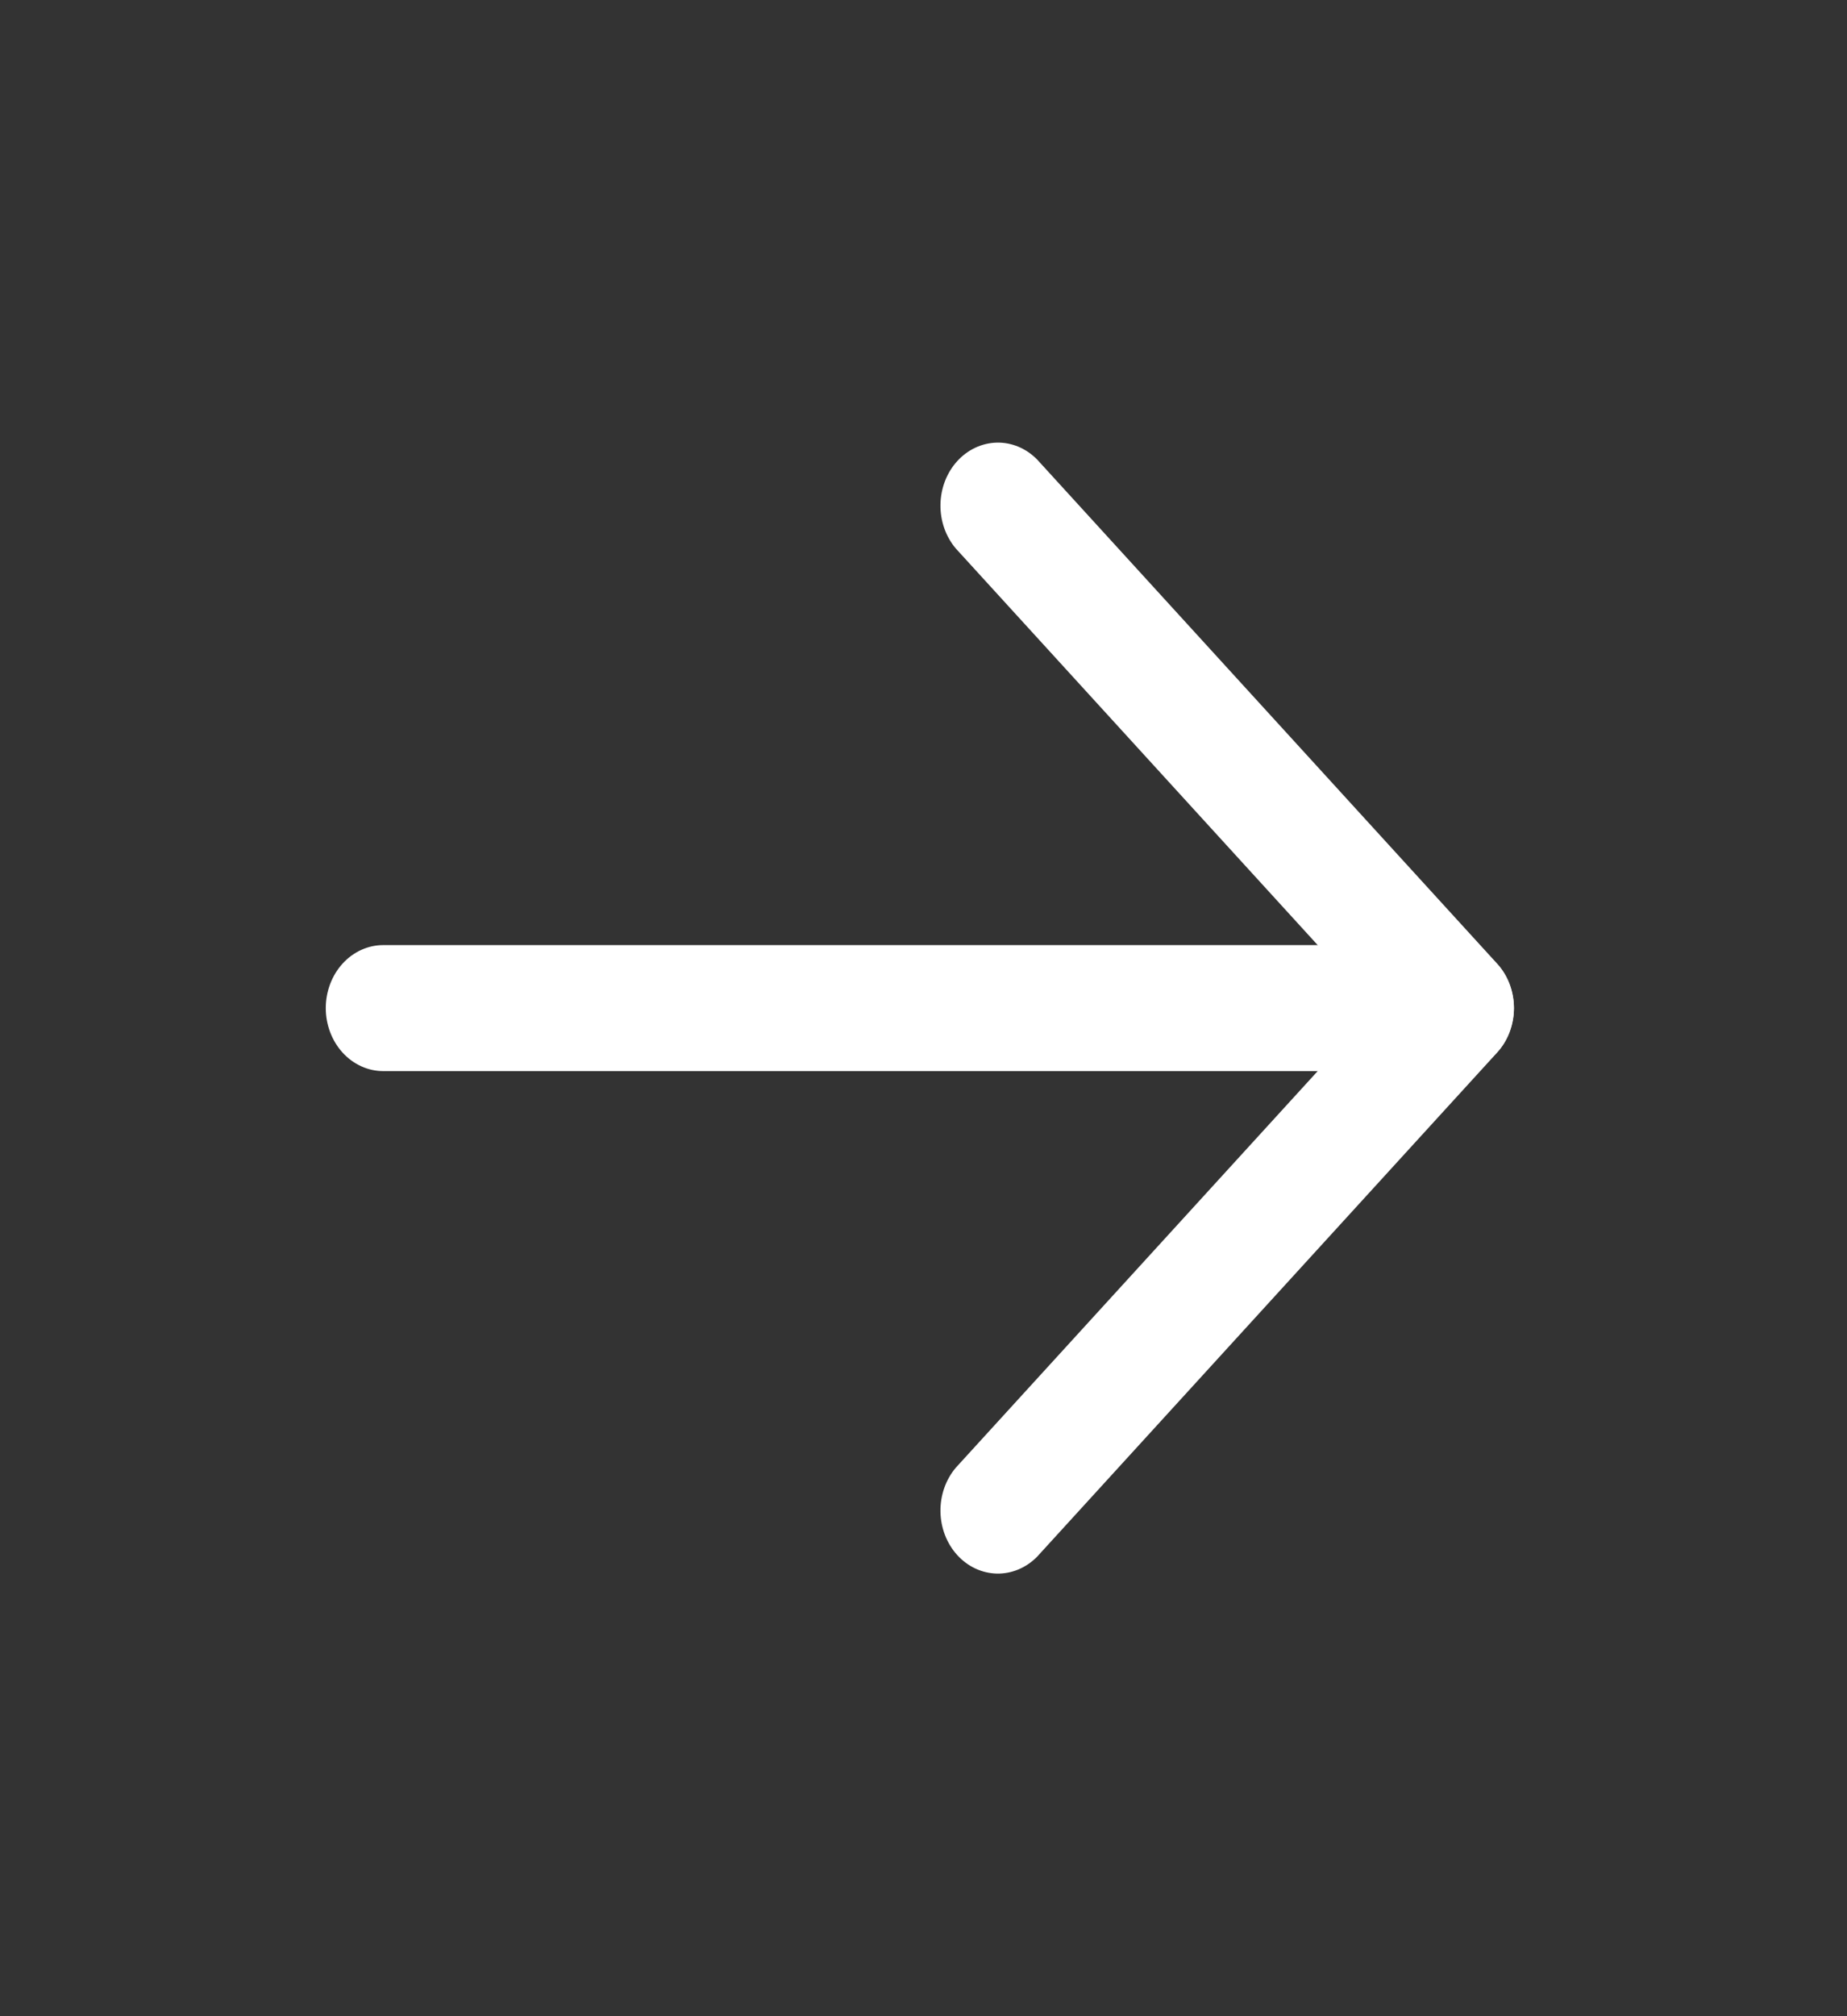 <svg width="55" height="60" viewBox="0 0 55 60" fill="none" xmlns="http://www.w3.org/2000/svg">
<rect x="0" y="0" width="55" height="60" fill="#333333" stroke="none"/>
<path d="M45.082 30C45.083 30.246 45.039 30.49 44.953 30.718C44.867 30.945 44.74 31.152 44.58 31.325L30.884 46.325C30.559 46.656 30.13 46.836 29.687 46.828C29.243 46.819 28.82 46.623 28.506 46.279C28.193 45.935 28.013 45.472 28.005 44.986C27.997 44.5 28.162 44.03 28.464 43.675L40.95 30L28.464 16.325C28.162 15.97 27.997 15.499 28.005 15.014C28.013 14.528 28.193 14.064 28.506 13.721C28.82 13.377 29.243 13.181 29.687 13.172C30.13 13.163 30.559 13.344 30.884 13.675L44.58 28.675C44.74 28.848 44.867 29.054 44.953 29.282C45.039 29.509 45.083 29.753 45.082 30Z" fill="white"/>
<path d="M45.082 30C45.076 30.495 44.893 30.968 44.574 31.319C44.254 31.669 43.822 31.869 43.37 31.875L11.413 31.875C10.959 31.875 10.524 31.677 10.203 31.326C9.882 30.974 9.701 30.497 9.701 30C9.701 29.503 9.882 29.026 10.203 28.674C10.524 28.323 10.959 28.125 11.413 28.125L43.37 28.125C43.822 28.131 44.254 28.331 44.574 28.681C44.893 29.032 45.076 29.505 45.082 30Z" fill="white"/>
</svg>
